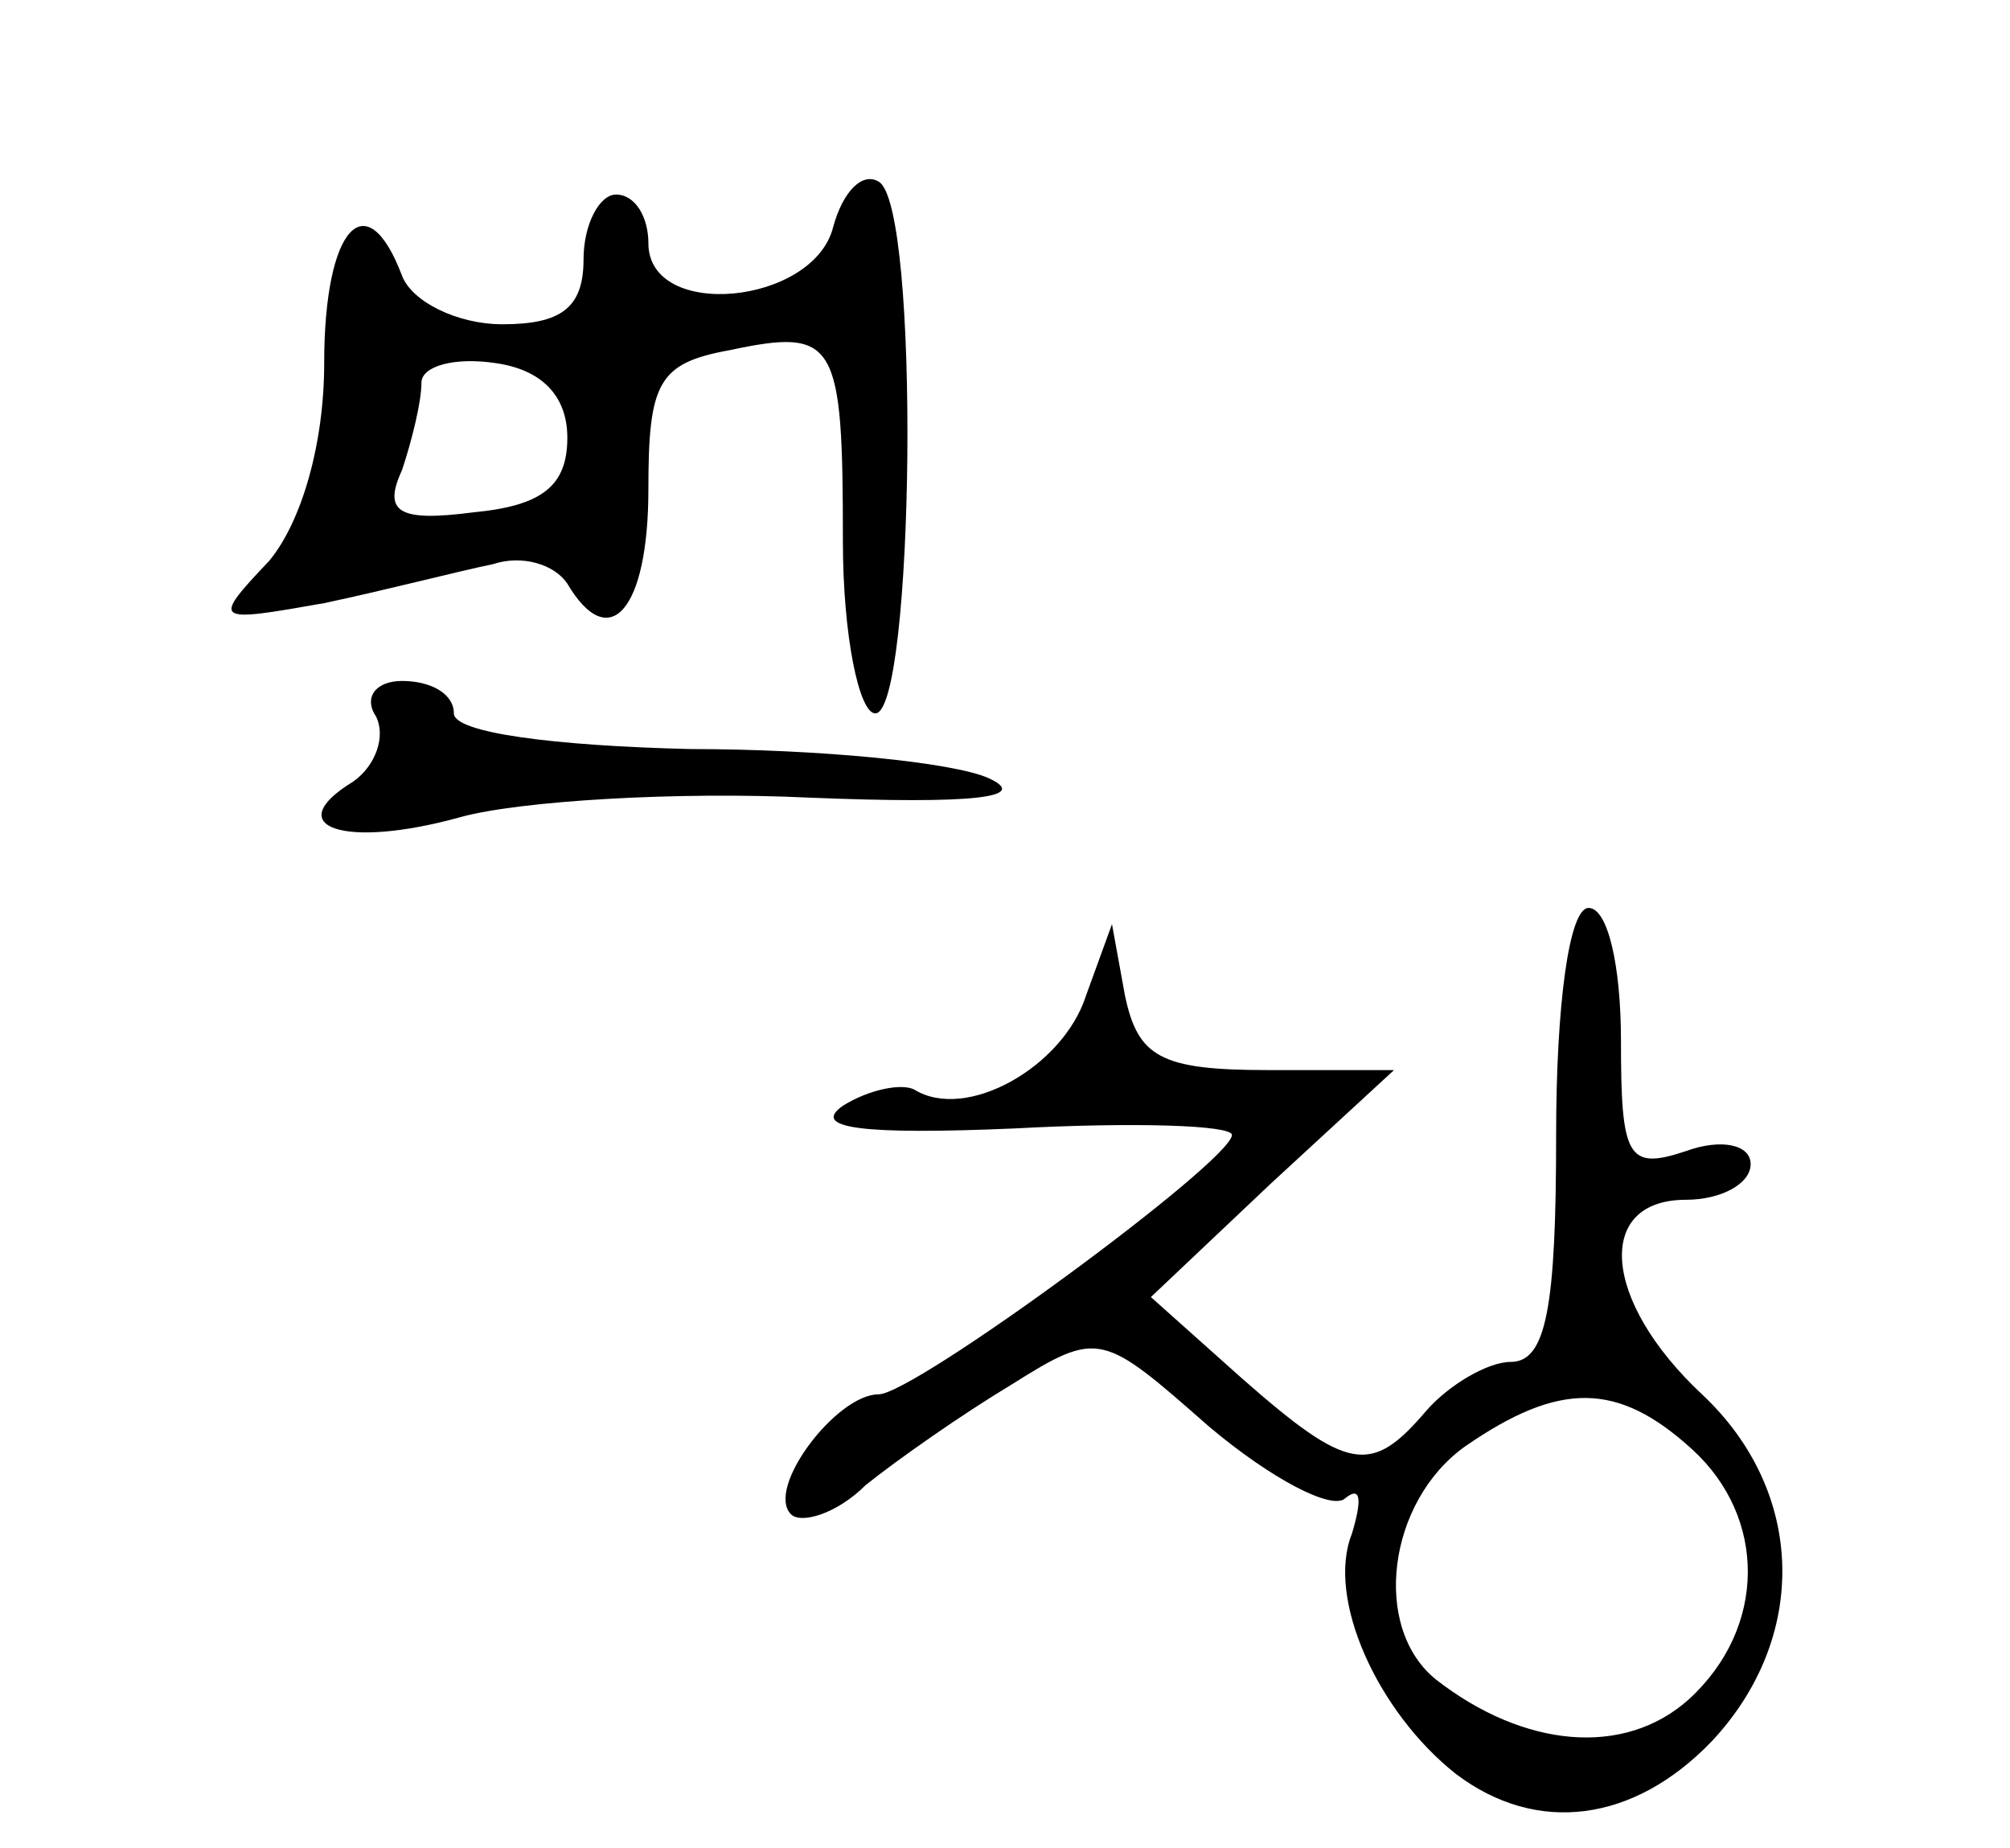 <?xml version="1.0" standalone="no"?>
<!DOCTYPE svg PUBLIC "-//W3C//DTD SVG 20010904//EN"
 "http://www.w3.org/TR/2001/REC-SVG-20010904/DTD/svg10.dtd">
<svg version="1.0" xmlns="http://www.w3.org/2000/svg"
 width="62pt" height="57pt" viewBox="0 0 62 57"
 preserveAspectRatio="xMidYMid meet">

<g transform="translate(0,57) scale(0.1,-0.1)"
fill="#000000" stroke="none">
<path d="M257 500 c-6 -24 -57 -29 -57 -5 0 8 -4 15 -10 15 -5 0 -10 -9 -10
-20 0 -15 -7 -20 -25 -20 -14 0 -28 7 -31 15 -11 29 -24 15 -24 -27 0 -25 -7
-49 -17 -61 -18 -19 -17 -19 17 -13 19 4 42 10 52 12 9 3 19 0 23 -6 13 -22
25 -8 25 29 0 33 3 39 25 43 33 7 35 3 35 -59 0 -29 5 -53 10 -53 12 0 14 157
1 164 -5 3 -11 -3 -14 -14z m-82 -65 c0 -15 -8 -21 -29 -23 -23 -3 -28 0 -22
13 3 9 6 21 6 27 0 5 10 8 23 6 14 -2 22 -10 22 -23z"/>
<path d="M116 349 c3 -6 0 -15 -7 -20 -23 -14 -3 -21 33 -11 18 5 67 8 108 6
50 -2 68 0 55 6 -11 5 -53 9 -92 9 -42 1 -73 5 -73 11 0 6 -7 10 -16 10 -8 0
-12 -5 -8 -11z"/>
<path d="M480 220 c0 -53 -3 -70 -14 -70 -7 0 -19 -7 -26 -15 -17 -20 -24 -19
-57 10 l-28 25 37 35 38 35 -39 0 c-33 0 -40 4 -44 23 l-4 22 -8 -22 c-7 -22
-37 -39 -53 -29 -4 2 -14 0 -22 -5 -10 -7 6 -9 53 -7 37 2 67 1 67 -2 0 -8
-98 -80 -109 -80 -13 0 -35 -29 -27 -37 3 -3 14 0 23 9 10 8 30 22 45 31 27
17 28 16 61 -13 19 -16 38 -26 42 -22 5 4 5 -1 2 -11 -8 -20 8 -55 32 -74 25
-19 55 -15 79 10 30 32 29 77 -3 107 -31 29 -33 60 -5 60 11 0 20 5 20 11 0 6
-9 8 -20 4 -18 -6 -20 -2 -20 34 0 23 -4 41 -10 41 -6 0 -10 -30 -10 -70z m42
-97 c23 -21 23 -55 -1 -77 -20 -18 -51 -15 -78 6 -20 16 -15 55 9 72 29 20 47
20 70 -1z"/>
</g>
</svg>

